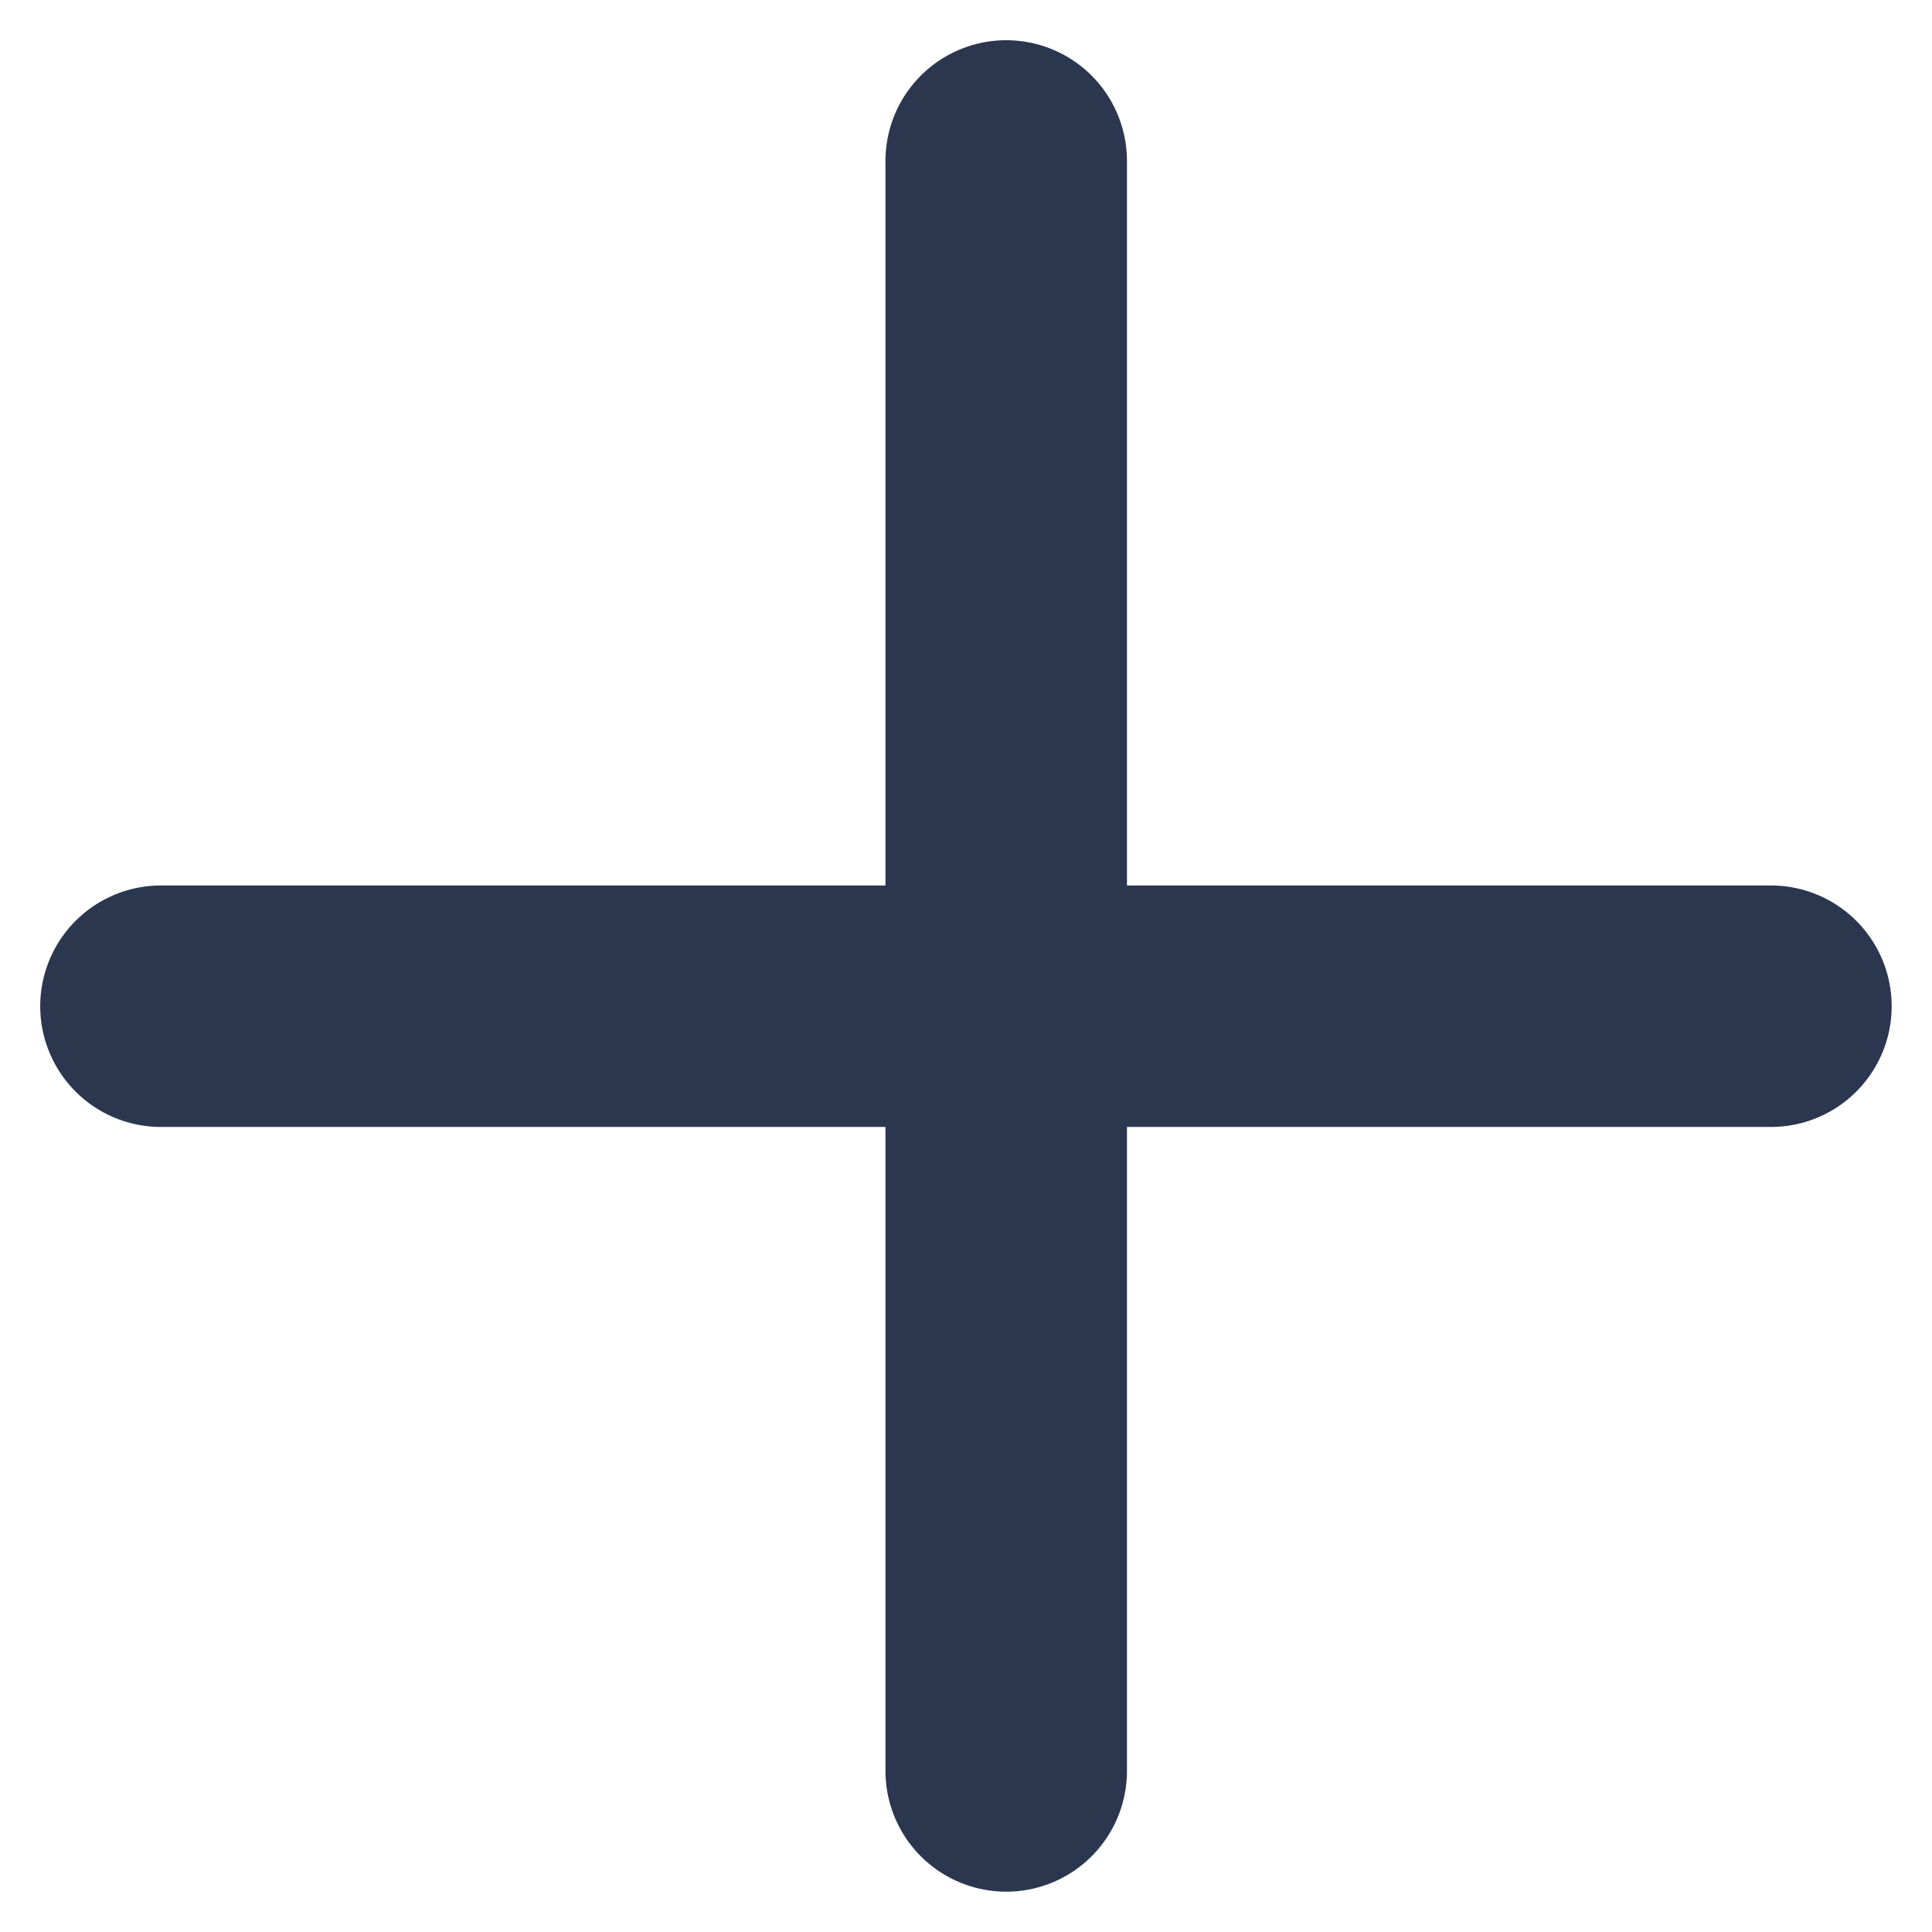 <svg width="16" height="16" viewBox="0 0 16 16" fill="none" xmlns="http://www.w3.org/2000/svg">
<g id="Group 1149">
<path id="Vector" d="M1.333 8.333H14.666" stroke="#2A374E" stroke-width="2" stroke-linecap="round" stroke-linejoin="round"/>
<path id="Vector_2" d="M8.333 14.666V1.333" stroke="#2A374E" stroke-width="2" stroke-linecap="round" stroke-linejoin="round"/>
</g>
</svg>
